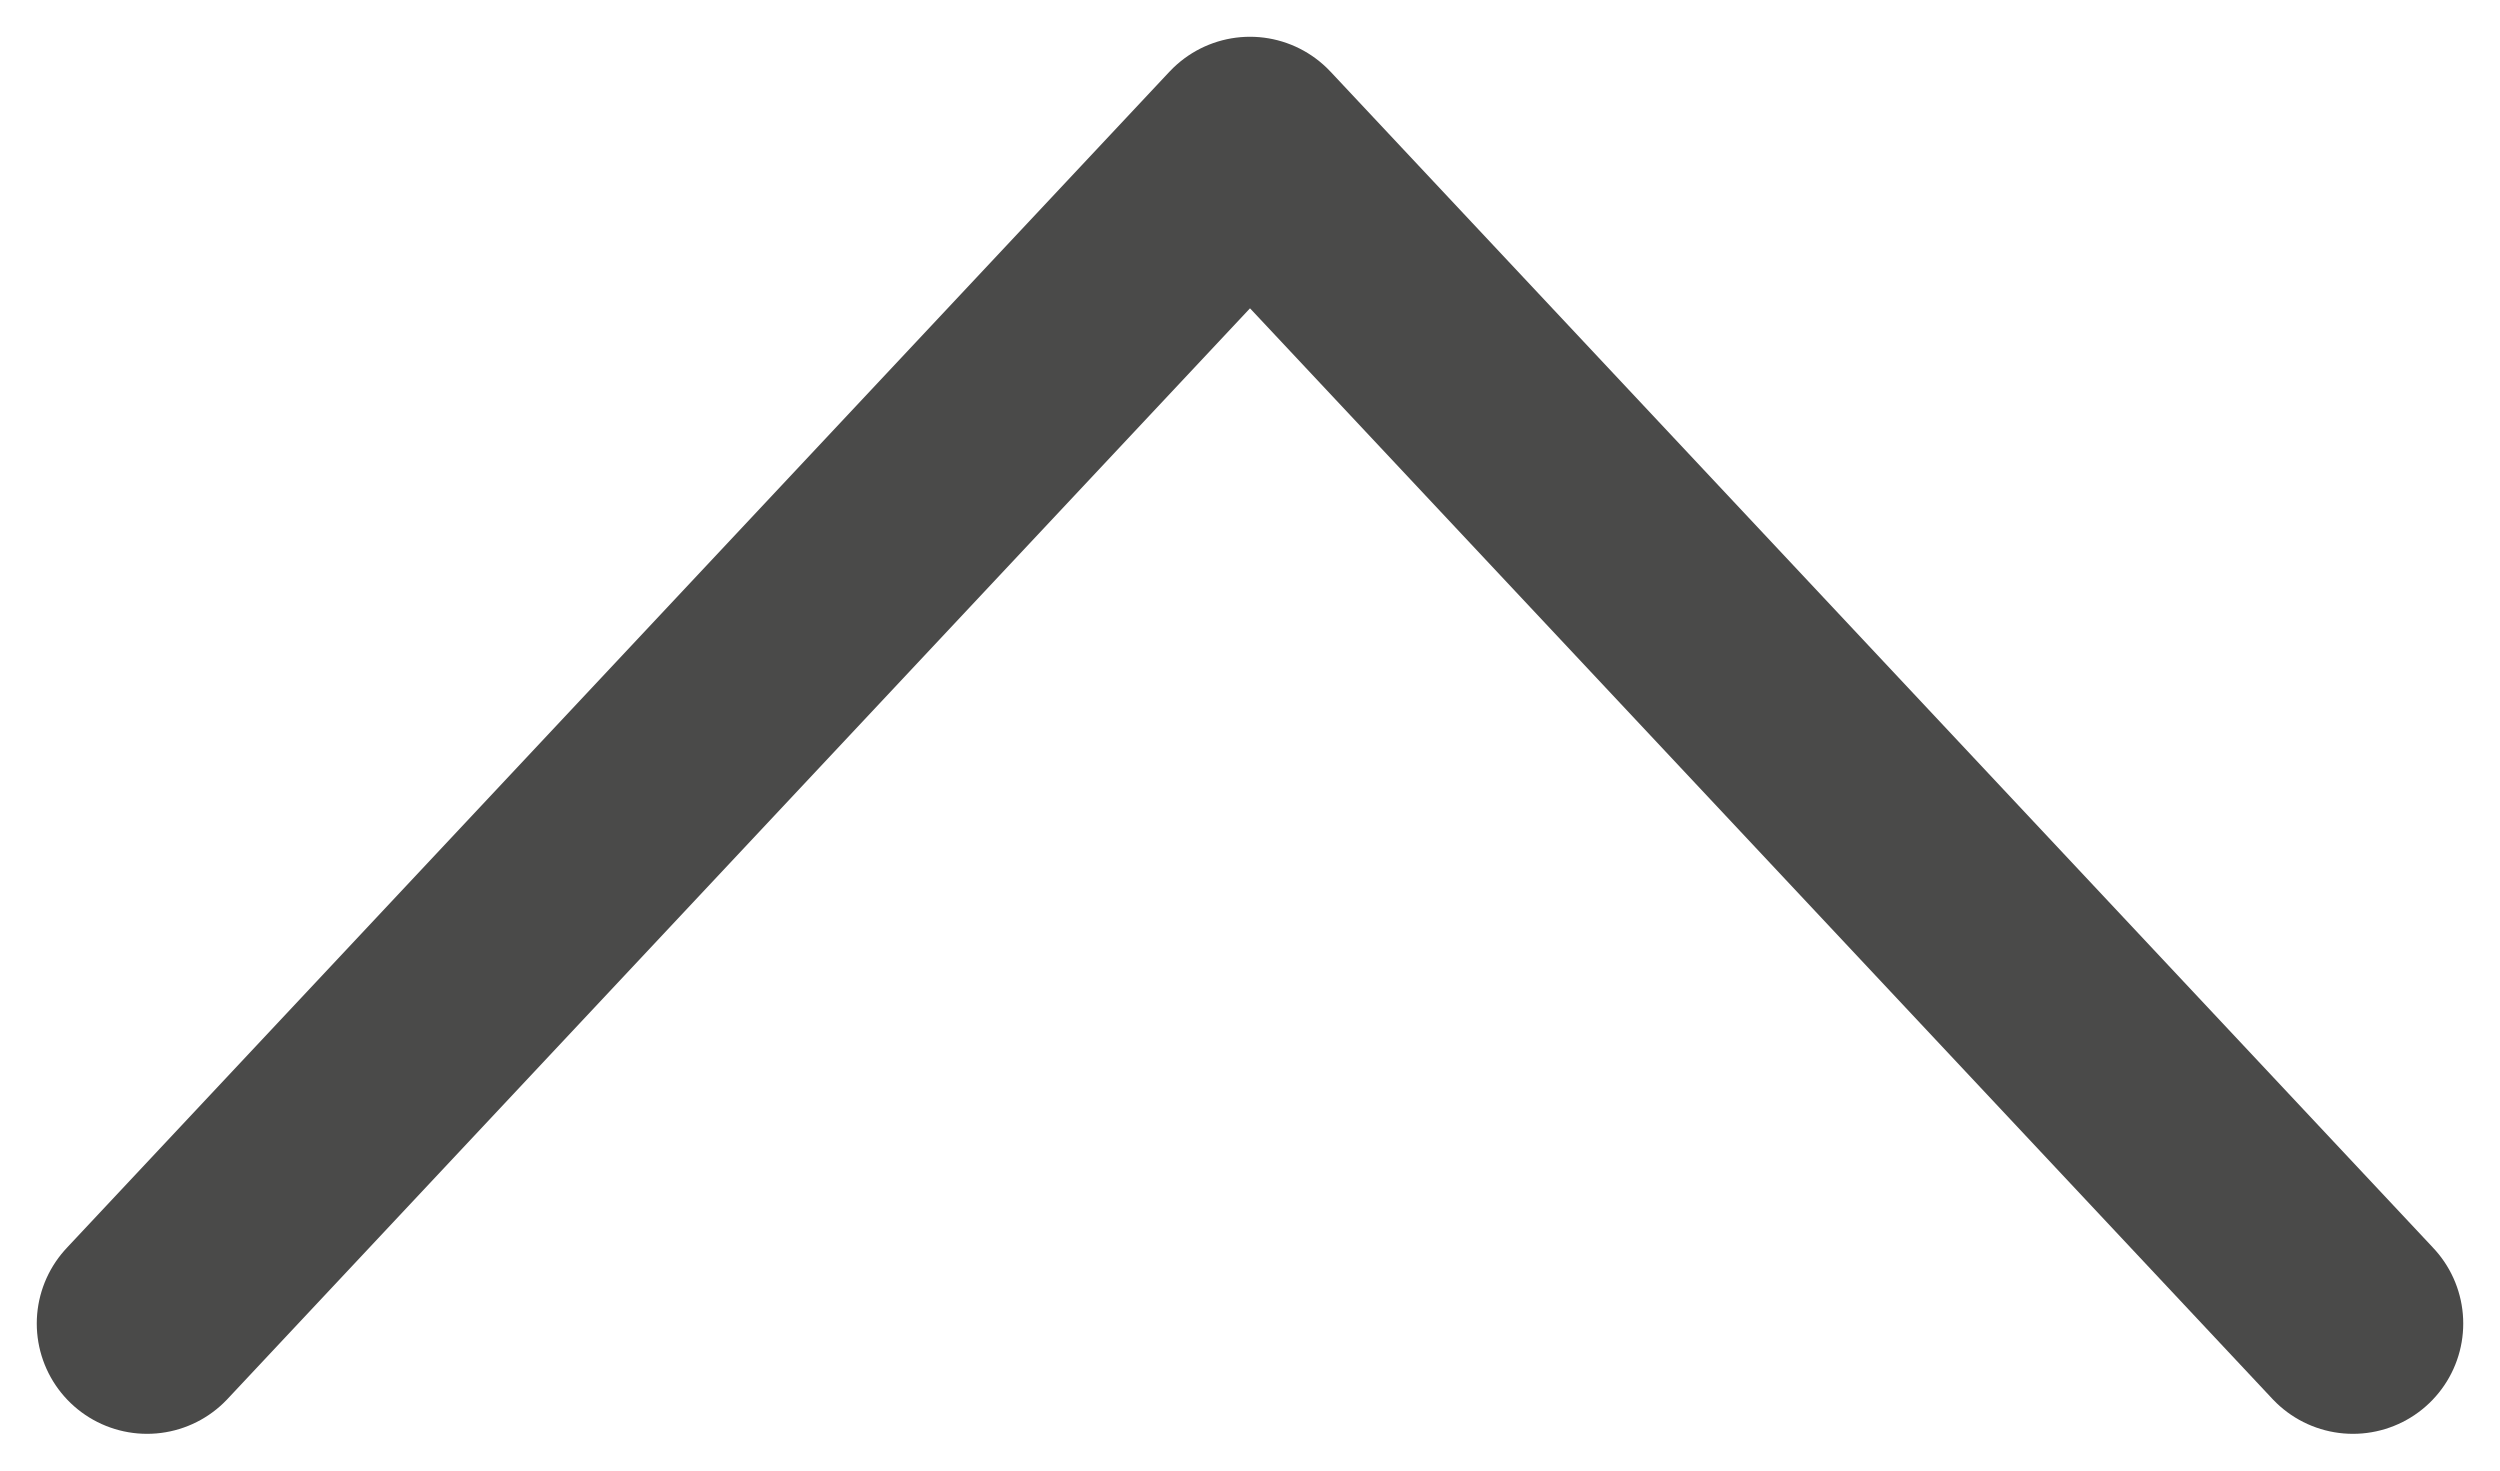 <svg width="17" height="10" viewBox="0 0 17 10" fill="none" xmlns="http://www.w3.org/2000/svg">
<path d="M1 9L8.5 1L16 9" stroke="#4A4A49" stroke-width="1.5" stroke-linecap="round" stroke-linejoin="round"/>
</svg>
